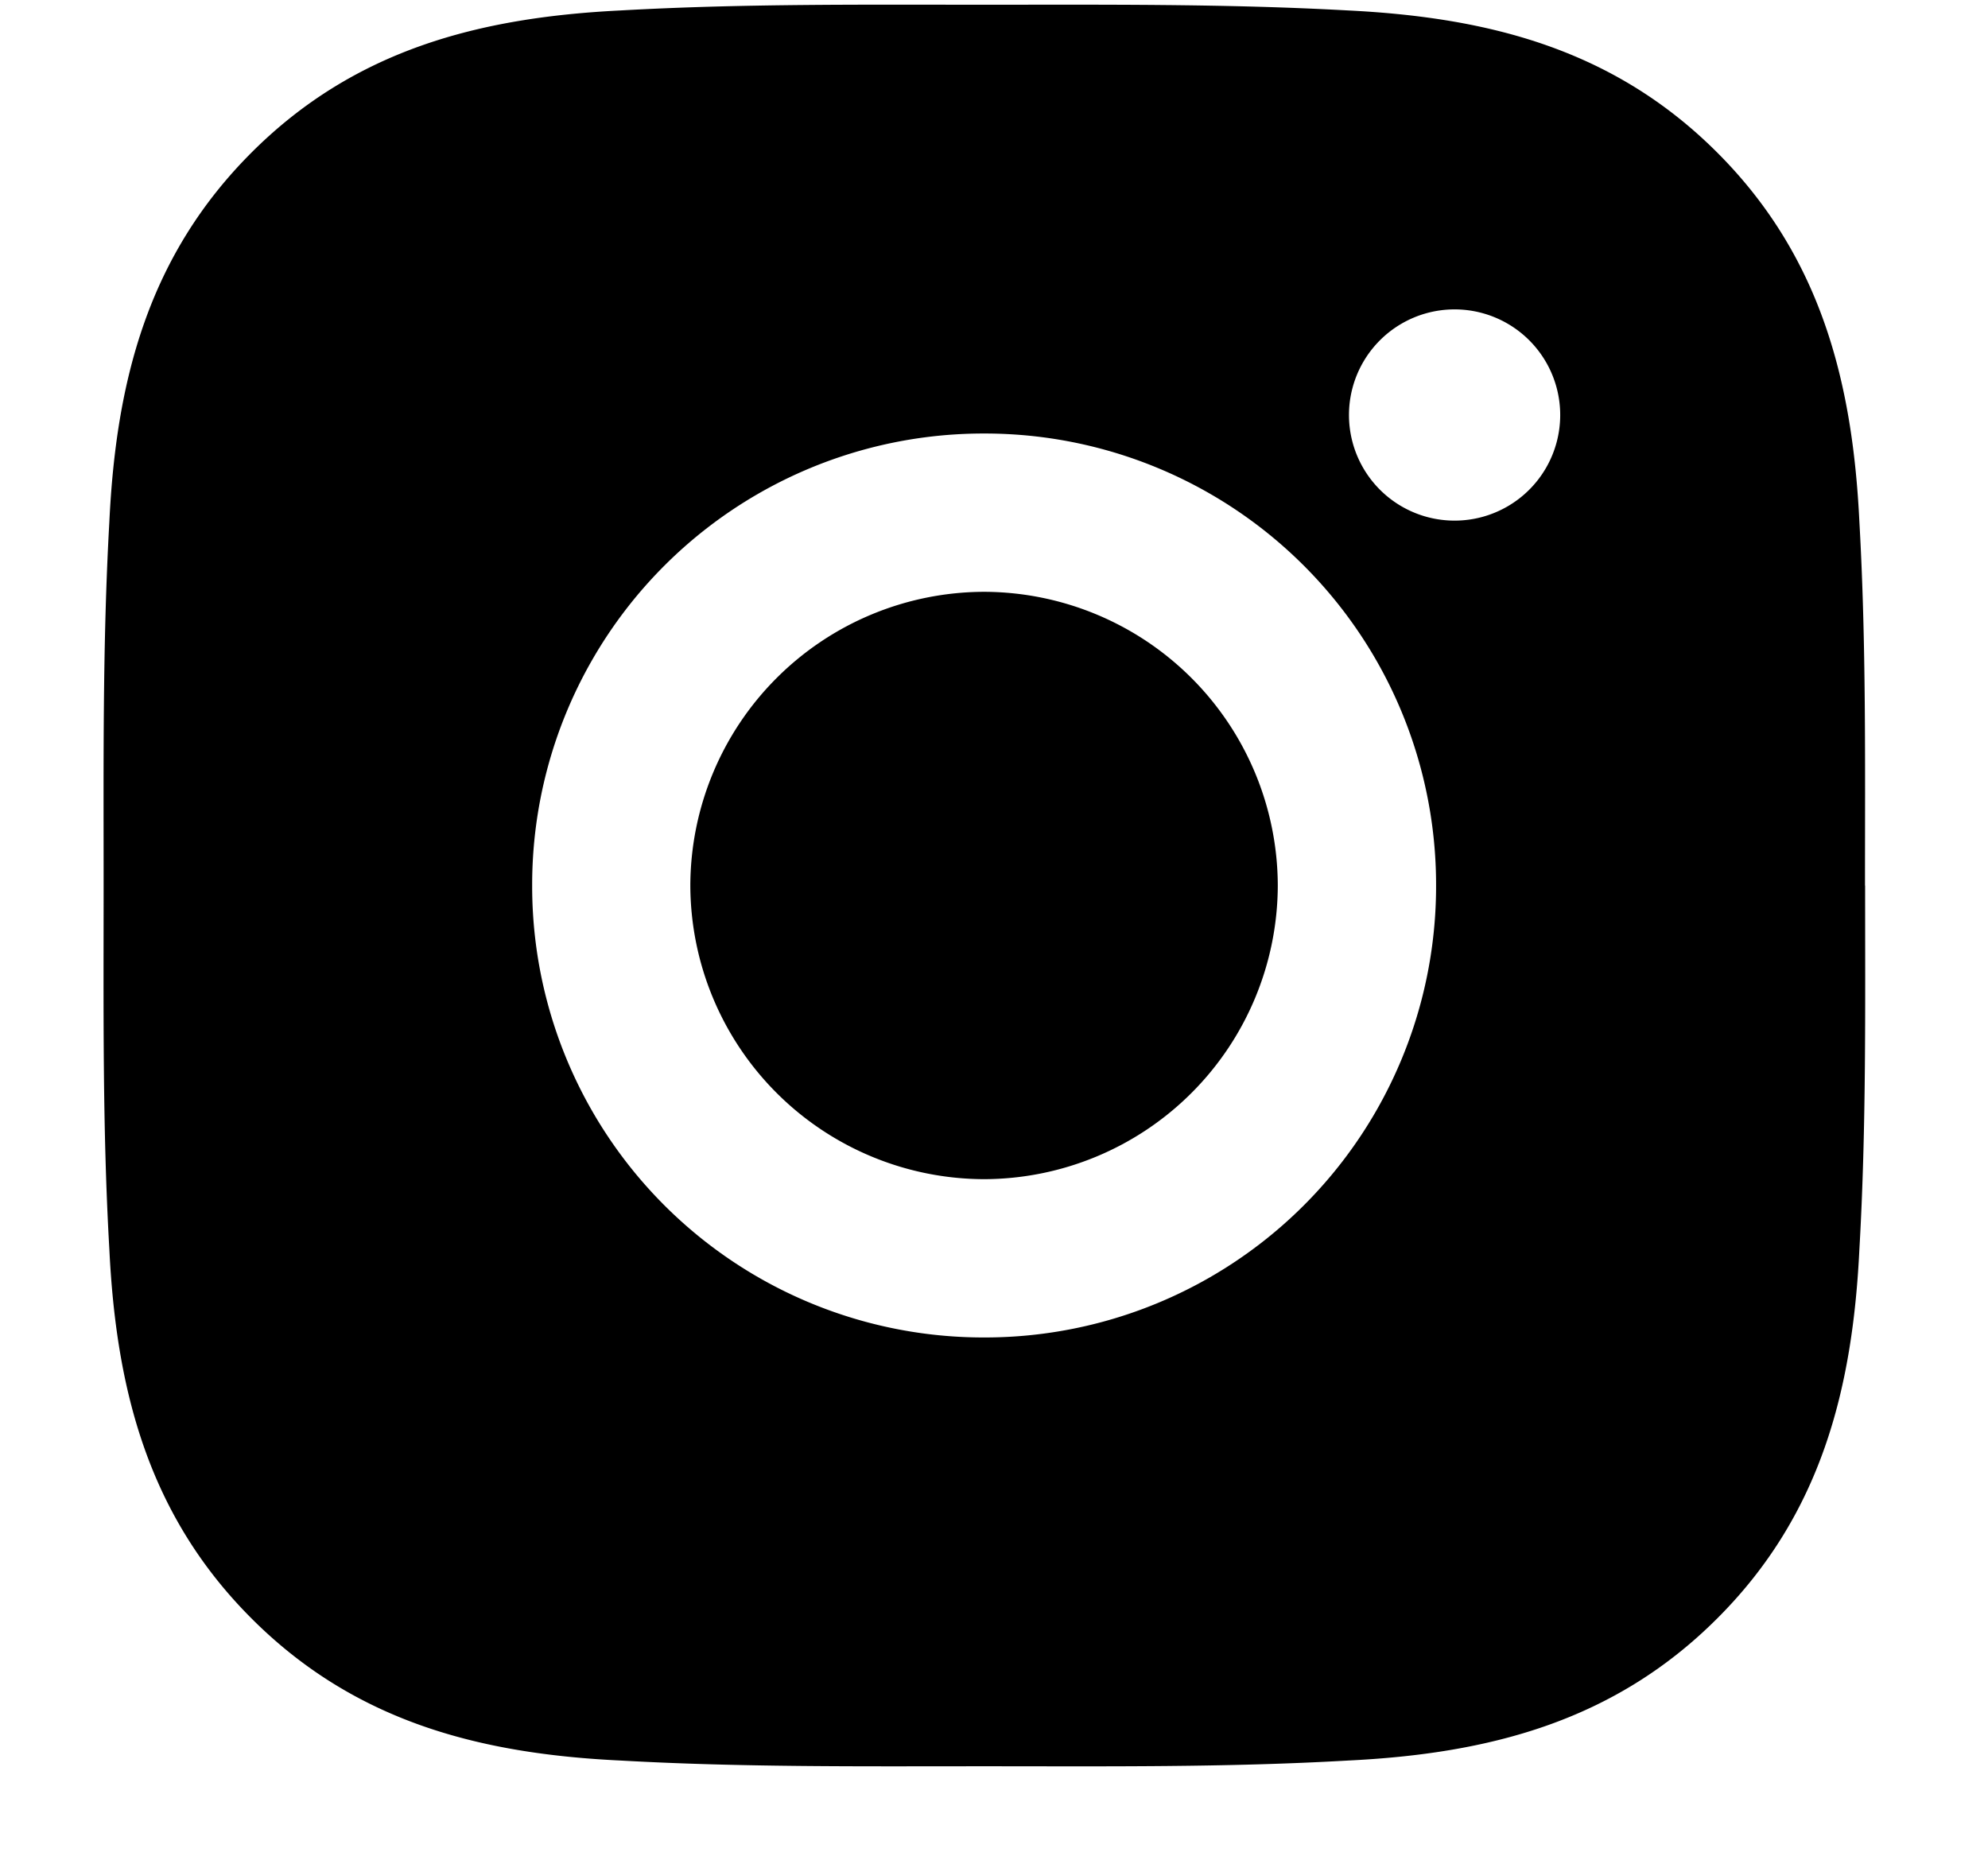 <svg width="16" height="15" xmlns="http://www.w3.org/2000/svg"><path d="M7.92 4.763a2.37 2.37 0 00-2.364 2.364A2.37 2.37 0 007.92 9.49a2.37 2.37 0 002.364-2.364A2.37 2.37 0 007.92 4.763zm7.09 2.364c0-.98.01-1.95-.045-2.926-.055-1.136-.314-2.143-1.144-2.973C12.989.396 11.983.14 10.848.084 9.87.03 8.9.038 7.922.038c-.979 0-1.949-.009-2.926.046C3.86.14 2.854.398 2.024 1.228 1.192 2.06.934 3.065.88 4.201.825 5.18.834 6.15.834 7.127c0 .977-.01 1.949.046 2.926.055 1.135.314 2.142 1.144 2.972.831.832 1.837 1.09 2.972 1.144.979.055 1.949.046 2.926.046.98 0 1.95.01 2.926-.046 1.135-.055 2.143-.314 2.973-1.144.832-.831 1.089-1.837 1.144-2.972.056-.977.046-1.947.046-2.926zm-7.09 3.637a3.632 3.632 0 01-3.637-3.637A3.632 3.632 0 017.92 3.489a3.632 3.632 0 013.638 3.638 3.632 3.632 0 01-3.638 3.637zm3.787-6.574a.848.848 0 110-1.7.849.849 0 110 1.7z"/></svg>